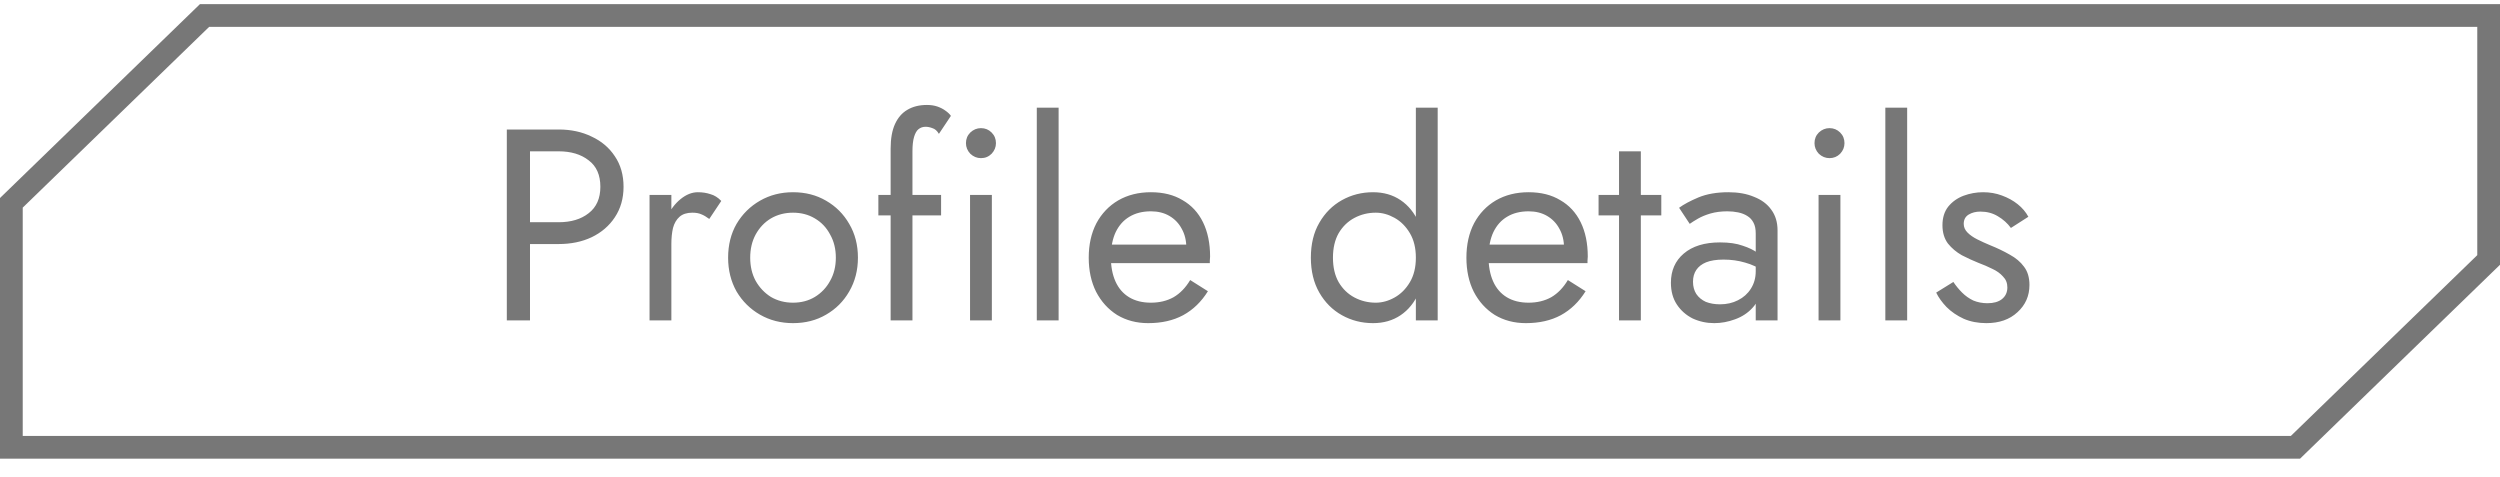 <svg width="110" height="21" viewBox="0 0 110 21" fill="none" xmlns="http://www.w3.org/2000/svg">
<path d="M105.253 15.556L101 19.681H0.5V8.924L9.001 0.681H109.5V11.438L105.253 15.556Z" stroke="#777777" stroke-miterlimit="10"/>
<path d="M22.3 5.698H23.32V14.098H22.3V5.698ZM22.864 6.658V5.698H24.58C25.124 5.698 25.608 5.802 26.032 6.01C26.464 6.21 26.804 6.498 27.052 6.874C27.308 7.25 27.436 7.698 27.436 8.218C27.436 8.73 27.308 9.178 27.052 9.562C26.804 9.938 26.464 10.23 26.032 10.438C25.608 10.638 25.124 10.738 24.58 10.738H22.864V9.778H24.58C25.124 9.778 25.564 9.646 25.9 9.382C26.244 9.118 26.416 8.73 26.416 8.218C26.416 7.698 26.244 7.31 25.9 7.054C25.564 6.79 25.124 6.658 24.58 6.658H22.864ZM29.54 8.578V14.098H28.58V8.578H29.54ZM31.208 9.634C31.08 9.538 30.964 9.47 30.86 9.43C30.756 9.382 30.624 9.358 30.464 9.358C30.224 9.358 30.036 9.418 29.9 9.538C29.764 9.658 29.668 9.822 29.612 10.03C29.564 10.238 29.54 10.474 29.54 10.738H29.108C29.108 10.298 29.184 9.91 29.336 9.574C29.496 9.23 29.7 8.958 29.948 8.758C30.196 8.558 30.448 8.458 30.704 8.458C30.904 8.458 31.088 8.486 31.256 8.542C31.432 8.59 31.592 8.69 31.736 8.842L31.208 9.634ZM32.037 11.338C32.037 10.778 32.161 10.282 32.409 9.85C32.665 9.418 33.009 9.078 33.441 8.83C33.873 8.582 34.357 8.458 34.893 8.458C35.437 8.458 35.921 8.582 36.345 8.83C36.777 9.078 37.117 9.418 37.365 9.85C37.621 10.282 37.749 10.778 37.749 11.338C37.749 11.89 37.621 12.386 37.365 12.826C37.117 13.258 36.777 13.598 36.345 13.846C35.921 14.094 35.437 14.218 34.893 14.218C34.357 14.218 33.873 14.094 33.441 13.846C33.009 13.598 32.665 13.258 32.409 12.826C32.161 12.386 32.037 11.89 32.037 11.338ZM33.009 11.338C33.009 11.722 33.089 12.062 33.249 12.358C33.417 12.654 33.641 12.89 33.921 13.066C34.209 13.234 34.533 13.318 34.893 13.318C35.253 13.318 35.573 13.234 35.853 13.066C36.141 12.89 36.365 12.654 36.525 12.358C36.693 12.062 36.777 11.722 36.777 11.338C36.777 10.954 36.693 10.614 36.525 10.318C36.365 10.014 36.141 9.778 35.853 9.61C35.573 9.442 35.253 9.358 34.893 9.358C34.533 9.358 34.209 9.442 33.921 9.61C33.641 9.778 33.417 10.014 33.249 10.318C33.089 10.614 33.009 10.954 33.009 11.338ZM38.648 8.578H41.408V9.478H38.648V8.578ZM41.312 5.89C41.232 5.754 41.136 5.67 41.024 5.638C40.92 5.598 40.82 5.578 40.724 5.578C40.604 5.578 40.5 5.614 40.412 5.686C40.332 5.75 40.268 5.862 40.22 6.022C40.172 6.182 40.148 6.394 40.148 6.658V14.098H39.188V6.538C39.188 6.098 39.252 5.738 39.38 5.458C39.508 5.178 39.688 4.97 39.92 4.834C40.16 4.69 40.448 4.618 40.784 4.618C40.96 4.618 41.116 4.642 41.252 4.69C41.388 4.738 41.504 4.798 41.6 4.87C41.704 4.942 41.784 5.018 41.84 5.098L41.312 5.89ZM42.502 6.298C42.502 6.114 42.566 5.958 42.694 5.83C42.83 5.702 42.986 5.638 43.162 5.638C43.346 5.638 43.502 5.702 43.63 5.83C43.758 5.958 43.822 6.114 43.822 6.298C43.822 6.474 43.758 6.63 43.63 6.766C43.502 6.894 43.346 6.958 43.162 6.958C42.986 6.958 42.83 6.894 42.694 6.766C42.566 6.63 42.502 6.474 42.502 6.298ZM42.682 8.578H43.642V14.098H42.682V8.578ZM45.619 4.738H46.579V14.098H45.619V4.738ZM50.52 14.218C50.008 14.218 49.552 14.098 49.152 13.858C48.76 13.61 48.452 13.27 48.228 12.838C48.012 12.406 47.904 11.906 47.904 11.338C47.904 10.762 48.016 10.258 48.24 9.826C48.472 9.394 48.792 9.058 49.2 8.818C49.616 8.578 50.096 8.458 50.64 8.458C51.184 8.458 51.648 8.574 52.032 8.806C52.424 9.03 52.724 9.354 52.932 9.778C53.14 10.202 53.244 10.706 53.244 11.29C53.244 11.346 53.24 11.406 53.232 11.47C53.232 11.526 53.232 11.562 53.232 11.578H48.516V10.762H52.476L52.092 11.314C52.116 11.274 52.14 11.214 52.164 11.134C52.188 11.046 52.2 10.974 52.2 10.918C52.2 10.59 52.132 10.306 51.996 10.066C51.868 9.826 51.688 9.638 51.456 9.502C51.224 9.366 50.952 9.298 50.64 9.298C50.272 9.298 49.956 9.378 49.692 9.538C49.436 9.69 49.236 9.914 49.092 10.21C48.956 10.498 48.884 10.854 48.876 11.278C48.876 11.71 48.944 12.078 49.08 12.382C49.216 12.686 49.416 12.918 49.68 13.078C49.944 13.238 50.264 13.318 50.64 13.318C51.016 13.318 51.348 13.238 51.636 13.078C51.924 12.91 52.168 12.658 52.368 12.322L53.148 12.814C52.86 13.278 52.496 13.63 52.056 13.87C51.624 14.102 51.112 14.218 50.52 14.218ZM62.298 4.738H63.258V14.098H62.298V4.738ZM57.678 11.338C57.678 10.738 57.802 10.226 58.05 9.802C58.298 9.37 58.63 9.038 59.046 8.806C59.462 8.574 59.918 8.458 60.414 8.458C60.878 8.458 61.282 8.574 61.626 8.806C61.97 9.038 62.238 9.37 62.43 9.802C62.63 10.226 62.73 10.738 62.73 11.338C62.73 11.93 62.63 12.442 62.43 12.874C62.238 13.306 61.97 13.638 61.626 13.87C61.282 14.102 60.878 14.218 60.414 14.218C59.918 14.218 59.462 14.102 59.046 13.87C58.63 13.638 58.298 13.306 58.05 12.874C57.802 12.442 57.678 11.93 57.678 11.338ZM58.65 11.338C58.65 11.762 58.734 12.122 58.902 12.418C59.078 12.714 59.31 12.938 59.598 13.09C59.886 13.242 60.198 13.318 60.534 13.318C60.814 13.318 61.09 13.242 61.362 13.09C61.634 12.938 61.858 12.714 62.034 12.418C62.21 12.122 62.298 11.762 62.298 11.338C62.298 10.914 62.21 10.554 62.034 10.258C61.858 9.962 61.634 9.738 61.362 9.586C61.09 9.434 60.814 9.358 60.534 9.358C60.198 9.358 59.886 9.434 59.598 9.586C59.31 9.738 59.078 9.962 58.902 10.258C58.734 10.554 58.65 10.914 58.65 11.338ZM67.138 14.218C66.626 14.218 66.17 14.098 65.77 13.858C65.378 13.61 65.07 13.27 64.846 12.838C64.63 12.406 64.522 11.906 64.522 11.338C64.522 10.762 64.634 10.258 64.858 9.826C65.09 9.394 65.41 9.058 65.818 8.818C66.234 8.578 66.714 8.458 67.258 8.458C67.802 8.458 68.266 8.574 68.65 8.806C69.042 9.03 69.342 9.354 69.55 9.778C69.758 10.202 69.862 10.706 69.862 11.29C69.862 11.346 69.858 11.406 69.85 11.47C69.85 11.526 69.85 11.562 69.85 11.578H65.134V10.762H69.094L68.71 11.314C68.734 11.274 68.758 11.214 68.782 11.134C68.806 11.046 68.818 10.974 68.818 10.918C68.818 10.59 68.75 10.306 68.614 10.066C68.486 9.826 68.306 9.638 68.074 9.502C67.842 9.366 67.57 9.298 67.258 9.298C66.89 9.298 66.574 9.378 66.31 9.538C66.054 9.69 65.854 9.914 65.71 10.21C65.574 10.498 65.502 10.854 65.494 11.278C65.494 11.71 65.562 12.078 65.698 12.382C65.834 12.686 66.034 12.918 66.298 13.078C66.562 13.238 66.882 13.318 67.258 13.318C67.634 13.318 67.966 13.238 68.254 13.078C68.542 12.91 68.786 12.658 68.986 12.322L69.766 12.814C69.478 13.278 69.114 13.63 68.674 13.87C68.242 14.102 67.73 14.218 67.138 14.218ZM70.337 8.578H73.097V9.478H70.337V8.578ZM71.237 6.658H72.197V14.098H71.237V6.658ZM74.492 12.394C74.492 12.602 74.54 12.782 74.636 12.934C74.74 13.086 74.88 13.202 75.056 13.282C75.24 13.354 75.448 13.39 75.68 13.39C75.976 13.39 76.24 13.33 76.472 13.21C76.712 13.09 76.9 12.922 77.036 12.706C77.18 12.482 77.252 12.226 77.252 11.938L77.444 12.658C77.444 13.01 77.336 13.302 77.12 13.534C76.912 13.766 76.652 13.938 76.34 14.05C76.036 14.162 75.732 14.218 75.428 14.218C75.092 14.218 74.776 14.15 74.48 14.014C74.192 13.87 73.96 13.666 73.784 13.402C73.608 13.138 73.52 12.818 73.52 12.442C73.52 11.906 73.708 11.478 74.084 11.158C74.468 10.83 75 10.666 75.68 10.666C76.08 10.666 76.412 10.714 76.676 10.81C76.948 10.898 77.164 11.002 77.324 11.122C77.484 11.234 77.592 11.326 77.648 11.398V11.962C77.368 11.77 77.08 11.634 76.784 11.554C76.488 11.466 76.172 11.422 75.836 11.422C75.524 11.422 75.268 11.462 75.068 11.542C74.876 11.622 74.732 11.734 74.636 11.878C74.54 12.022 74.492 12.194 74.492 12.394ZM74.348 9.85L73.88 9.142C74.088 8.99 74.372 8.838 74.732 8.686C75.1 8.534 75.54 8.458 76.052 8.458C76.484 8.458 76.86 8.526 77.18 8.662C77.508 8.79 77.76 8.978 77.936 9.226C78.12 9.474 78.212 9.778 78.212 10.138V14.098H77.252V10.27C77.252 10.078 77.22 9.922 77.156 9.802C77.092 9.674 77 9.574 76.88 9.502C76.768 9.43 76.636 9.378 76.484 9.346C76.332 9.314 76.172 9.298 76.004 9.298C75.732 9.298 75.484 9.33 75.26 9.394C75.044 9.458 74.86 9.534 74.708 9.622C74.556 9.71 74.436 9.786 74.348 9.85ZM79.838 6.298C79.838 6.114 79.901 5.958 80.029 5.83C80.165 5.702 80.322 5.638 80.498 5.638C80.681 5.638 80.838 5.702 80.966 5.83C81.094 5.958 81.157 6.114 81.157 6.298C81.157 6.474 81.094 6.63 80.966 6.766C80.838 6.894 80.681 6.958 80.498 6.958C80.322 6.958 80.165 6.894 80.029 6.766C79.901 6.63 79.838 6.474 79.838 6.298ZM80.017 8.578H80.978V14.098H80.017V8.578ZM82.955 4.738H83.915V14.098H82.955V4.738ZM85.948 12.406C86.06 12.574 86.188 12.73 86.332 12.874C86.476 13.018 86.64 13.134 86.824 13.222C87.016 13.302 87.224 13.342 87.448 13.342C87.72 13.342 87.932 13.282 88.084 13.162C88.244 13.034 88.324 12.862 88.324 12.646C88.324 12.454 88.26 12.294 88.132 12.166C88.012 12.03 87.856 11.918 87.664 11.83C87.472 11.734 87.268 11.646 87.052 11.566C86.812 11.47 86.568 11.358 86.32 11.23C86.08 11.094 85.876 10.922 85.708 10.714C85.548 10.498 85.468 10.23 85.468 9.91C85.468 9.582 85.552 9.31 85.72 9.094C85.896 8.878 86.12 8.718 86.392 8.614C86.672 8.51 86.96 8.458 87.256 8.458C87.552 8.458 87.828 8.506 88.084 8.602C88.348 8.698 88.58 8.826 88.78 8.986C88.98 9.146 89.136 9.33 89.248 9.538L88.48 10.03C88.328 9.822 88.136 9.65 87.904 9.514C87.68 9.378 87.424 9.31 87.136 9.31C86.936 9.31 86.764 9.354 86.62 9.442C86.476 9.53 86.404 9.666 86.404 9.85C86.404 9.994 86.46 10.122 86.572 10.234C86.684 10.346 86.828 10.446 87.004 10.534C87.18 10.622 87.364 10.706 87.556 10.786C87.876 10.914 88.168 11.054 88.432 11.206C88.696 11.35 88.904 11.526 89.056 11.734C89.216 11.942 89.296 12.21 89.296 12.538C89.296 13.018 89.12 13.418 88.768 13.738C88.424 14.058 87.968 14.218 87.4 14.218C87.032 14.218 86.7 14.154 86.404 14.026C86.108 13.89 85.856 13.718 85.648 13.51C85.448 13.302 85.296 13.09 85.192 12.874L85.948 12.406Z" fill="#777777"/>
</svg>
